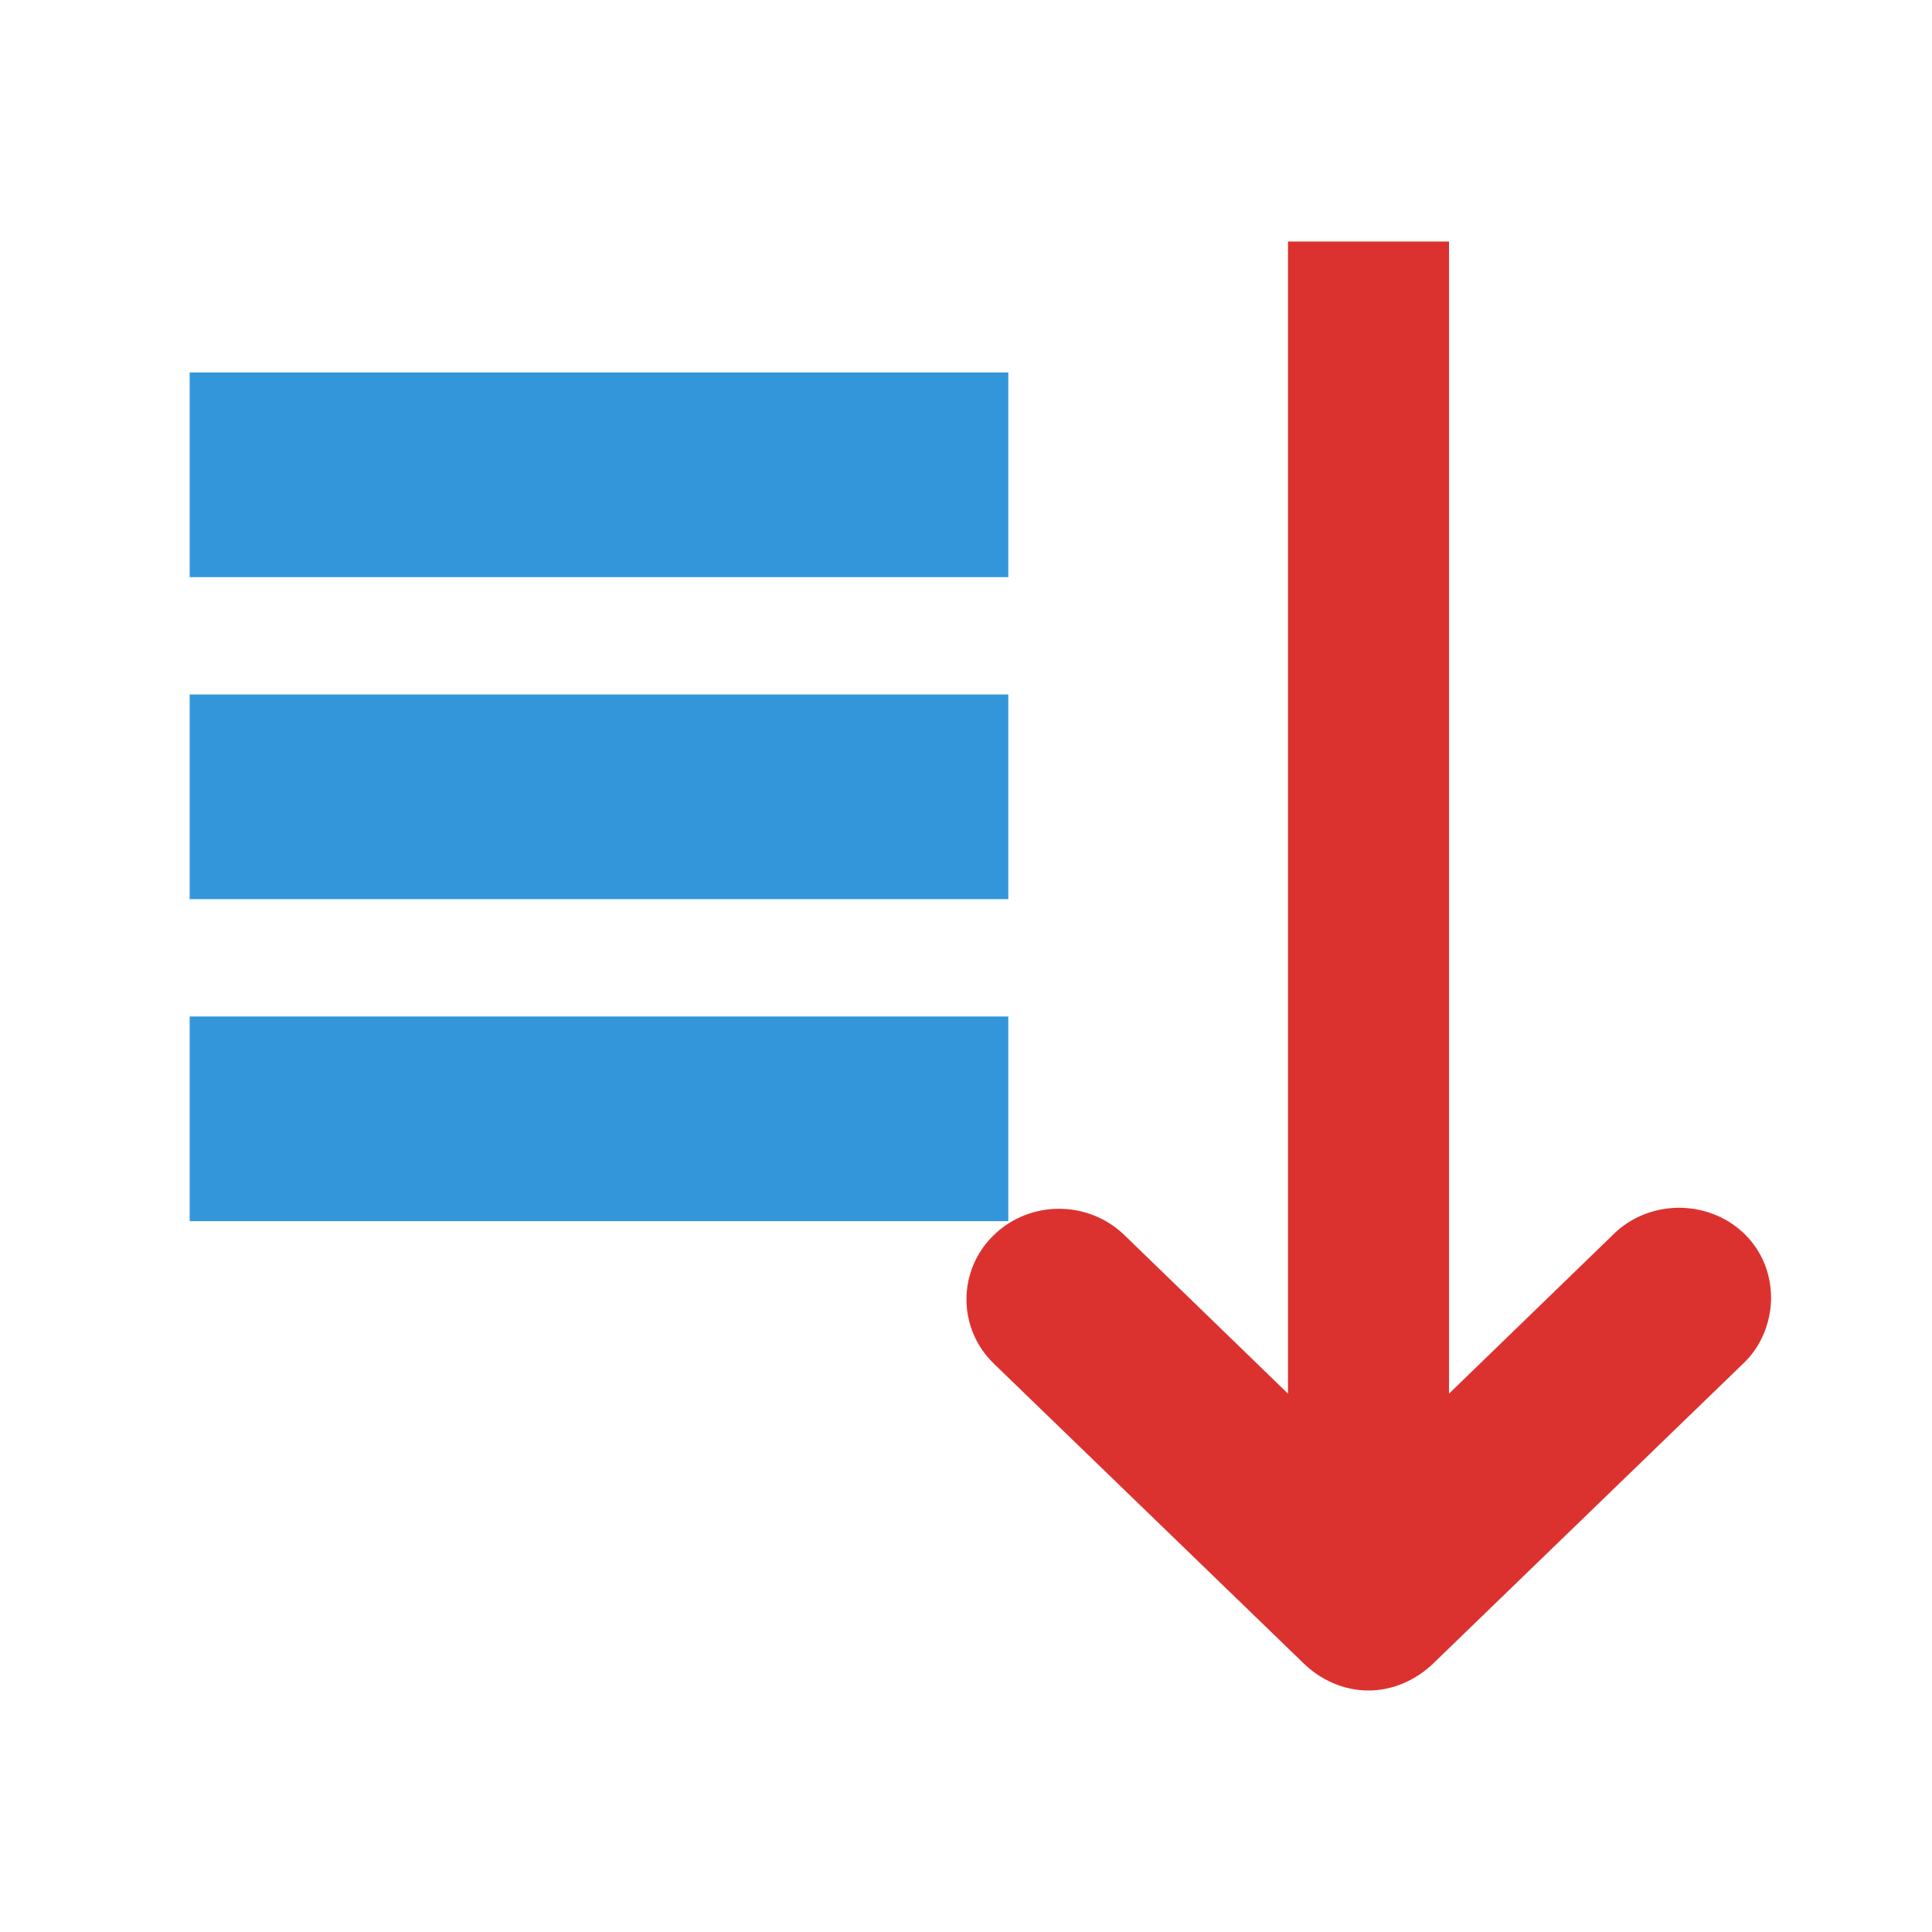 <?xml version="1.0" encoding="UTF-8" standalone="no"?>
<svg
   xmlns:dc="http://purl.org/dc/elements/1.1/"
   xmlns:cc="http://creativecommons.org/ns#"
   xmlns:rdf="http://www.w3.org/1999/02/22-rdf-syntax-ns#"
   xmlns:svg="http://www.w3.org/2000/svg"
   xmlns="http://www.w3.org/2000/svg"
   xmlns:sodipodi="http://sodipodi.sourceforge.net/DTD/sodipodi-0.dtd"
   xmlns:inkscape="http://www.inkscape.org/namespaces/inkscape"
   width="48"
   height="48"
   viewBox="0 0 48 48"
   id="svg2"
   version="1.1"
   inkscape:version="0.48.4 r9939"
   sodipodi:docname="view-sort-ascending.svg">
  <defs
     id="defs16" />
  <sodipodi:namedview
     pagecolor="#ffffff"
     bordercolor="#666666"
     borderopacity="1"
     objecttolerance="10"
     gridtolerance="10"
     guidetolerance="10"
     inkscape:pageopacity="0"
     inkscape:pageshadow="2"
     inkscape:window-width="640"
     inkscape:window-height="480"
     id="namedview14"
     showgrid="false"
     inkscape:zoom="4.9166667"
     inkscape:cx="24"
     inkscape:cy="24"
     inkscape:window-x="798"
     inkscape:window-y="202"
     inkscape:window-maximized="0"
     inkscape:current-layer="svg2" />
  <path
     style="fill:#dc322f"
     d="m 34,42 c 0.609,0 1.191,-0.262 1.625,-0.688 l 7.688,-7.438 c 0.426,-0.402 0.668,-0.977 0.688,-1.562 0.027,-0.93 -0.5,-1.762 -1.375,-2.125 -0.879,-0.363 -1.902,-0.168 -2.562,0.5 L 36,34.625 36,6 32,6 32,34.625 27.938,30.688 c -0.902,-0.875 -2.352,-0.875 -3.25,0 -0.902,0.875 -0.902,2.312 0,3.188 l 7.688,7.438 C 32.805,41.738 33.387,42 34,42 z"
     id="path6"
     inkscape:connector-curvature="0" />
  <rect
     style="fill:#3496da;fill-opacity:1;fill-rule:nonzero;stroke:none"
     id="rect3769"
     width="20.339"
     height="5.085"
     x="4.712"
     y="25.254" />
  <rect
     y="17.254"
     x="4.712"
     height="5.085"
     width="20.339"
     id="rect3771"
     style="fill:#3496da;fill-opacity:1;fill-rule:nonzero;stroke:none" />
  <rect
     style="fill:#3496da;fill-opacity:1;fill-rule:nonzero;stroke:none"
     id="rect3773"
     width="20.339"
     height="5.085"
     x="4.712"
     y="9.254" />
</svg>
